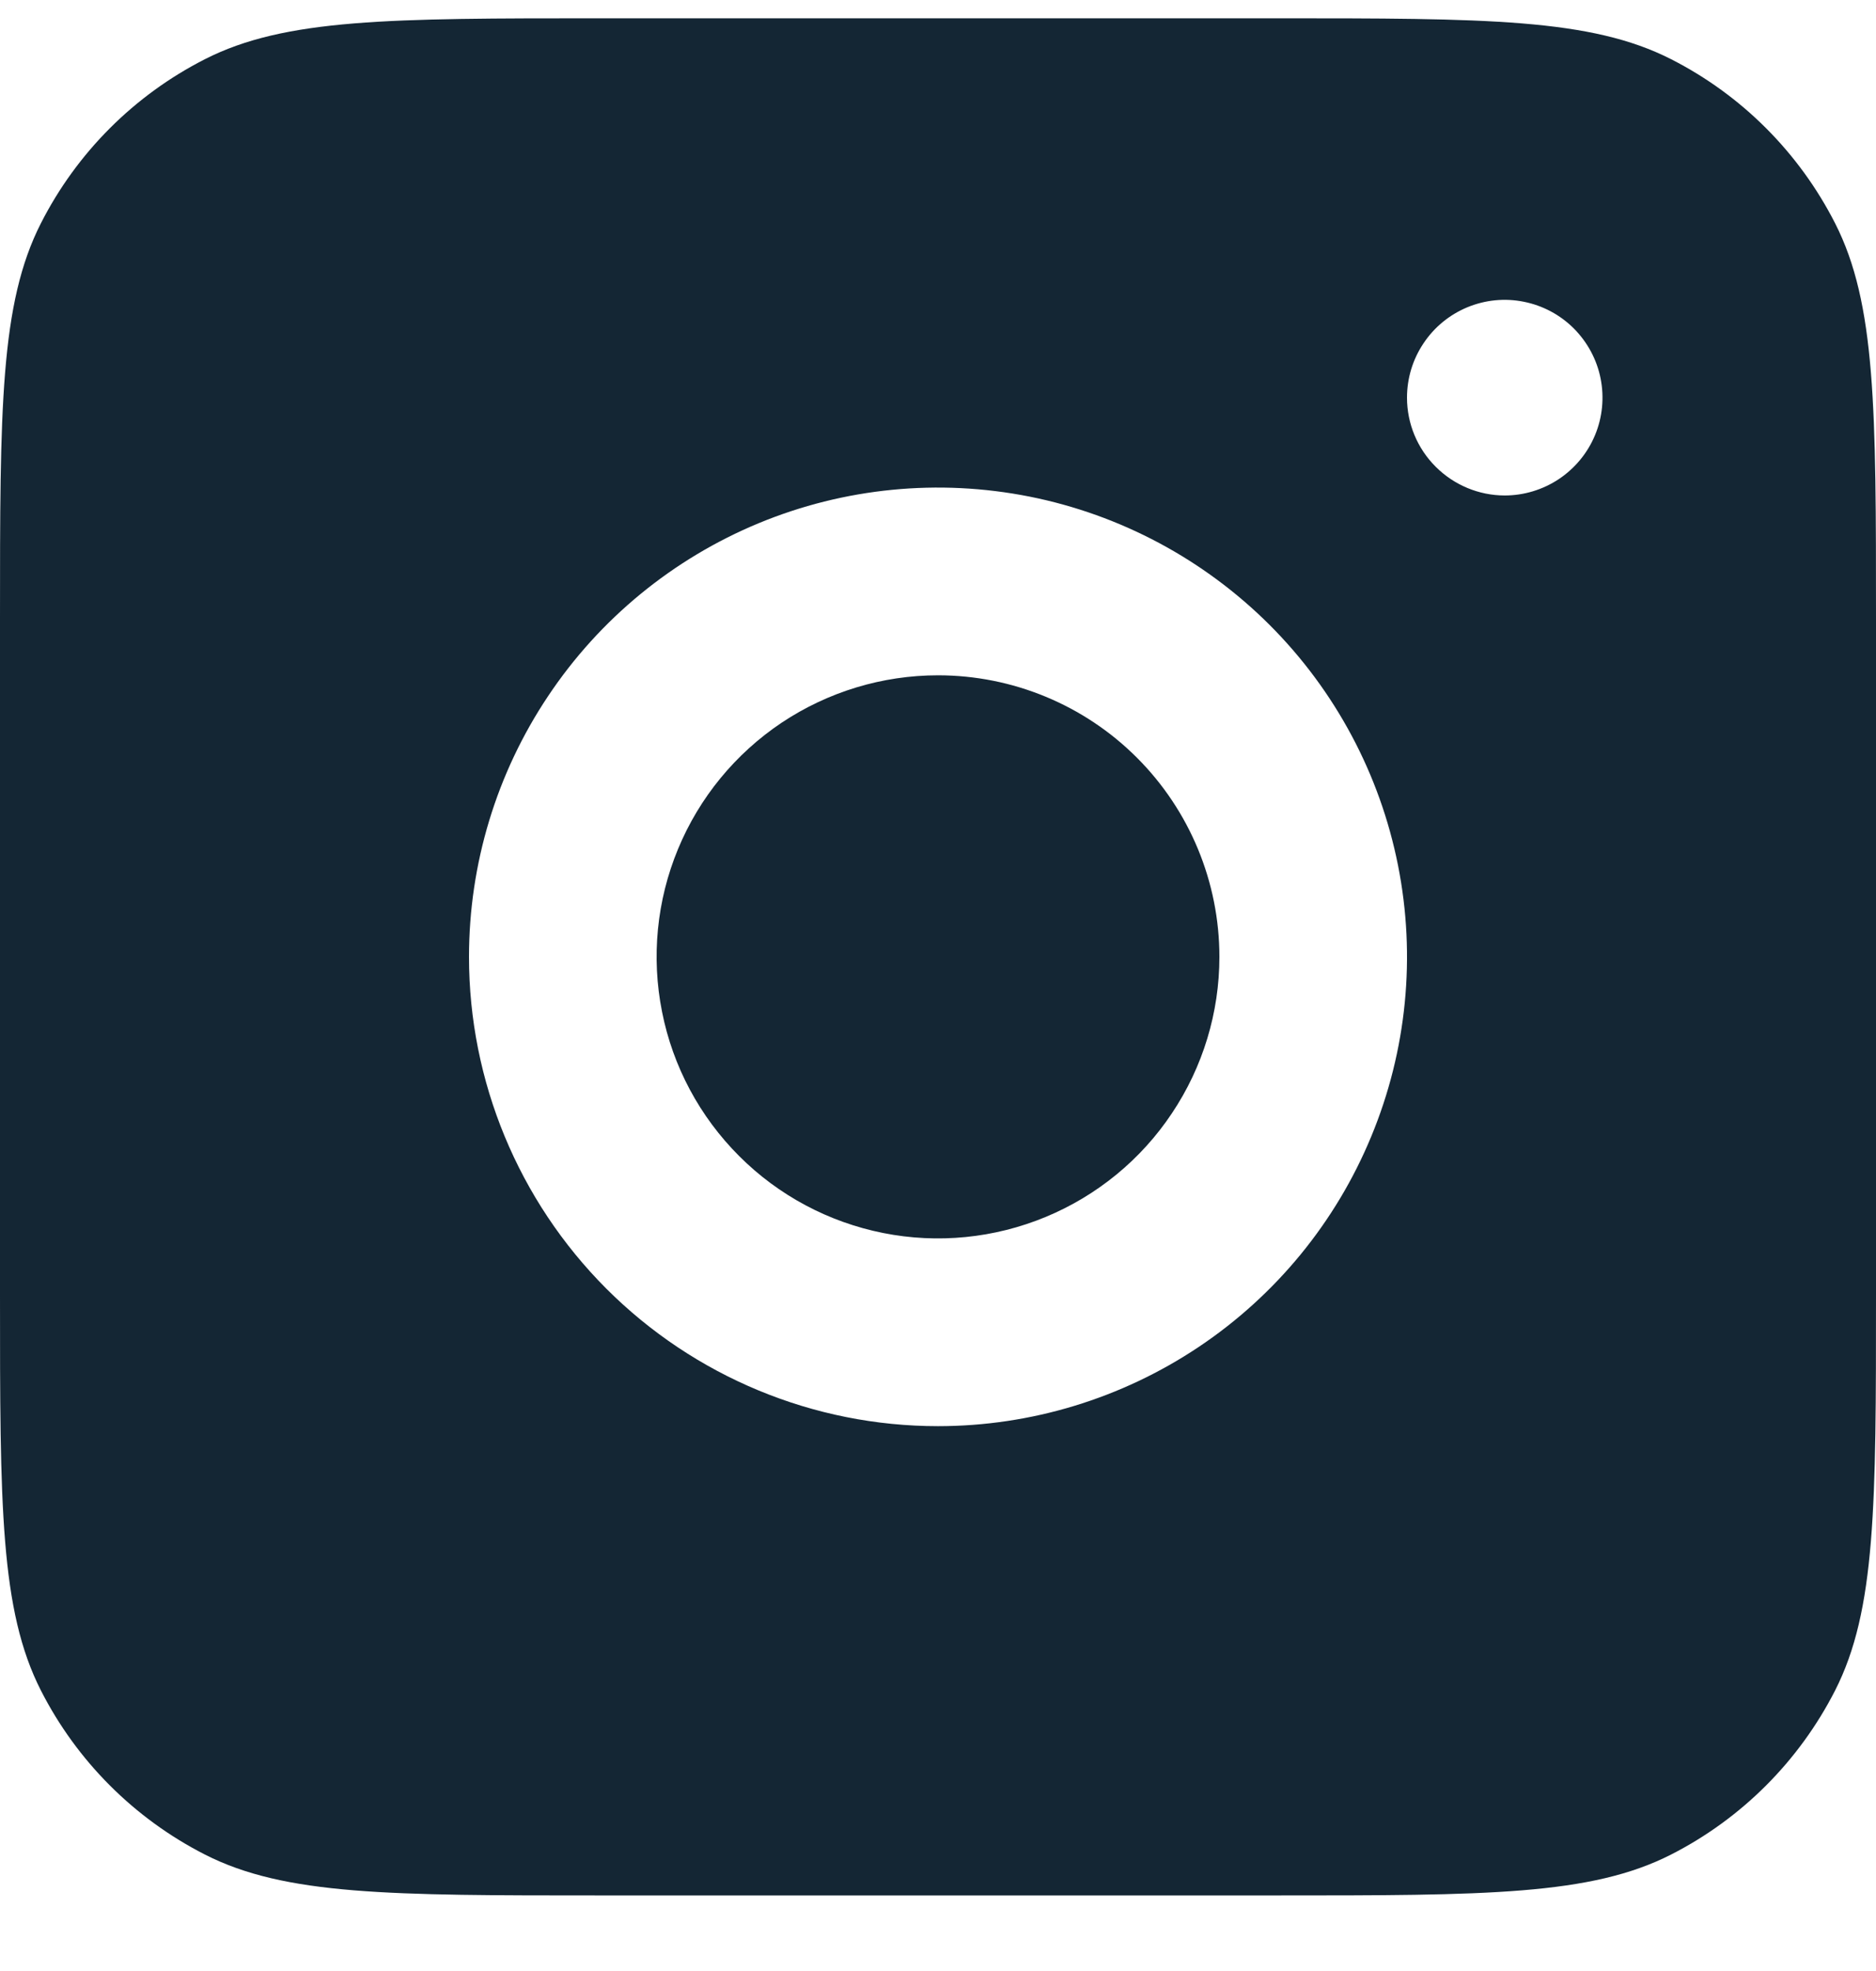 <svg width="20" height="21" viewBox="0 0 20 21" fill="none" xmlns="http://www.w3.org/2000/svg">
<path d="M10 7.195C9.407 7.195 8.827 7.371 8.333 7.7C7.84 8.03 7.455 8.498 7.228 9.047C7.001 9.595 6.942 10.198 7.058 10.78C7.173 11.362 7.459 11.896 7.879 12.316C8.298 12.736 8.833 13.021 9.415 13.137C9.997 13.253 10.6 13.193 11.148 12.966C11.696 12.739 12.165 12.355 12.494 11.861C12.824 11.368 13 10.788 13 10.195C13 9.399 12.684 8.636 12.121 8.073C11.559 7.511 10.796 7.195 10 7.195Z" fill="#142634"/>
<path fill-rule="evenodd" clip-rule="evenodd" d="M0.436 2.379C0 3.235 0 4.355 0 6.595V13.795C0 16.035 0 17.155 0.436 18.011C0.819 18.763 1.431 19.375 2.184 19.759C3.04 20.195 4.16 20.195 6.4 20.195H13.6C15.84 20.195 16.96 20.195 17.816 19.759C18.569 19.375 19.18 18.763 19.564 18.011C20 17.155 20 16.035 20 13.795V6.595C20 4.355 20 3.235 19.564 2.379C19.18 1.626 18.569 1.014 17.816 0.631C16.96 0.195 15.84 0.195 13.6 0.195H6.4C4.16 0.195 3.04 0.195 2.184 0.631C1.431 1.014 0.819 1.626 0.436 2.379ZM16.042 5.279C16.248 5.279 16.45 5.217 16.621 5.103C16.792 4.988 16.926 4.826 17.005 4.635C17.084 4.445 17.104 4.235 17.064 4.033C17.024 3.831 16.924 3.646 16.779 3.5C16.633 3.354 16.447 3.255 16.245 3.215C16.043 3.174 15.834 3.195 15.643 3.274C15.453 3.353 15.29 3.486 15.176 3.658C15.061 3.829 15 4.03 15 4.237C15 4.513 15.11 4.778 15.306 4.973C15.501 5.168 15.766 5.279 16.042 5.279ZM5 10.195C5 9.206 5.293 8.239 5.843 7.417C6.392 6.594 7.173 5.954 8.087 5.575C9 5.197 10.005 5.098 10.976 5.291C11.945 5.484 12.836 5.96 13.536 6.659C14.235 7.358 14.711 8.249 14.904 9.219C15.097 10.189 14.998 11.194 14.619 12.108C14.241 13.022 13.6 13.803 12.778 14.352C11.956 14.901 10.989 15.195 10 15.195C8.674 15.195 7.402 14.668 6.464 13.73C5.527 12.792 5 11.521 5 10.195Z" fill="#142634"/>
</svg>
